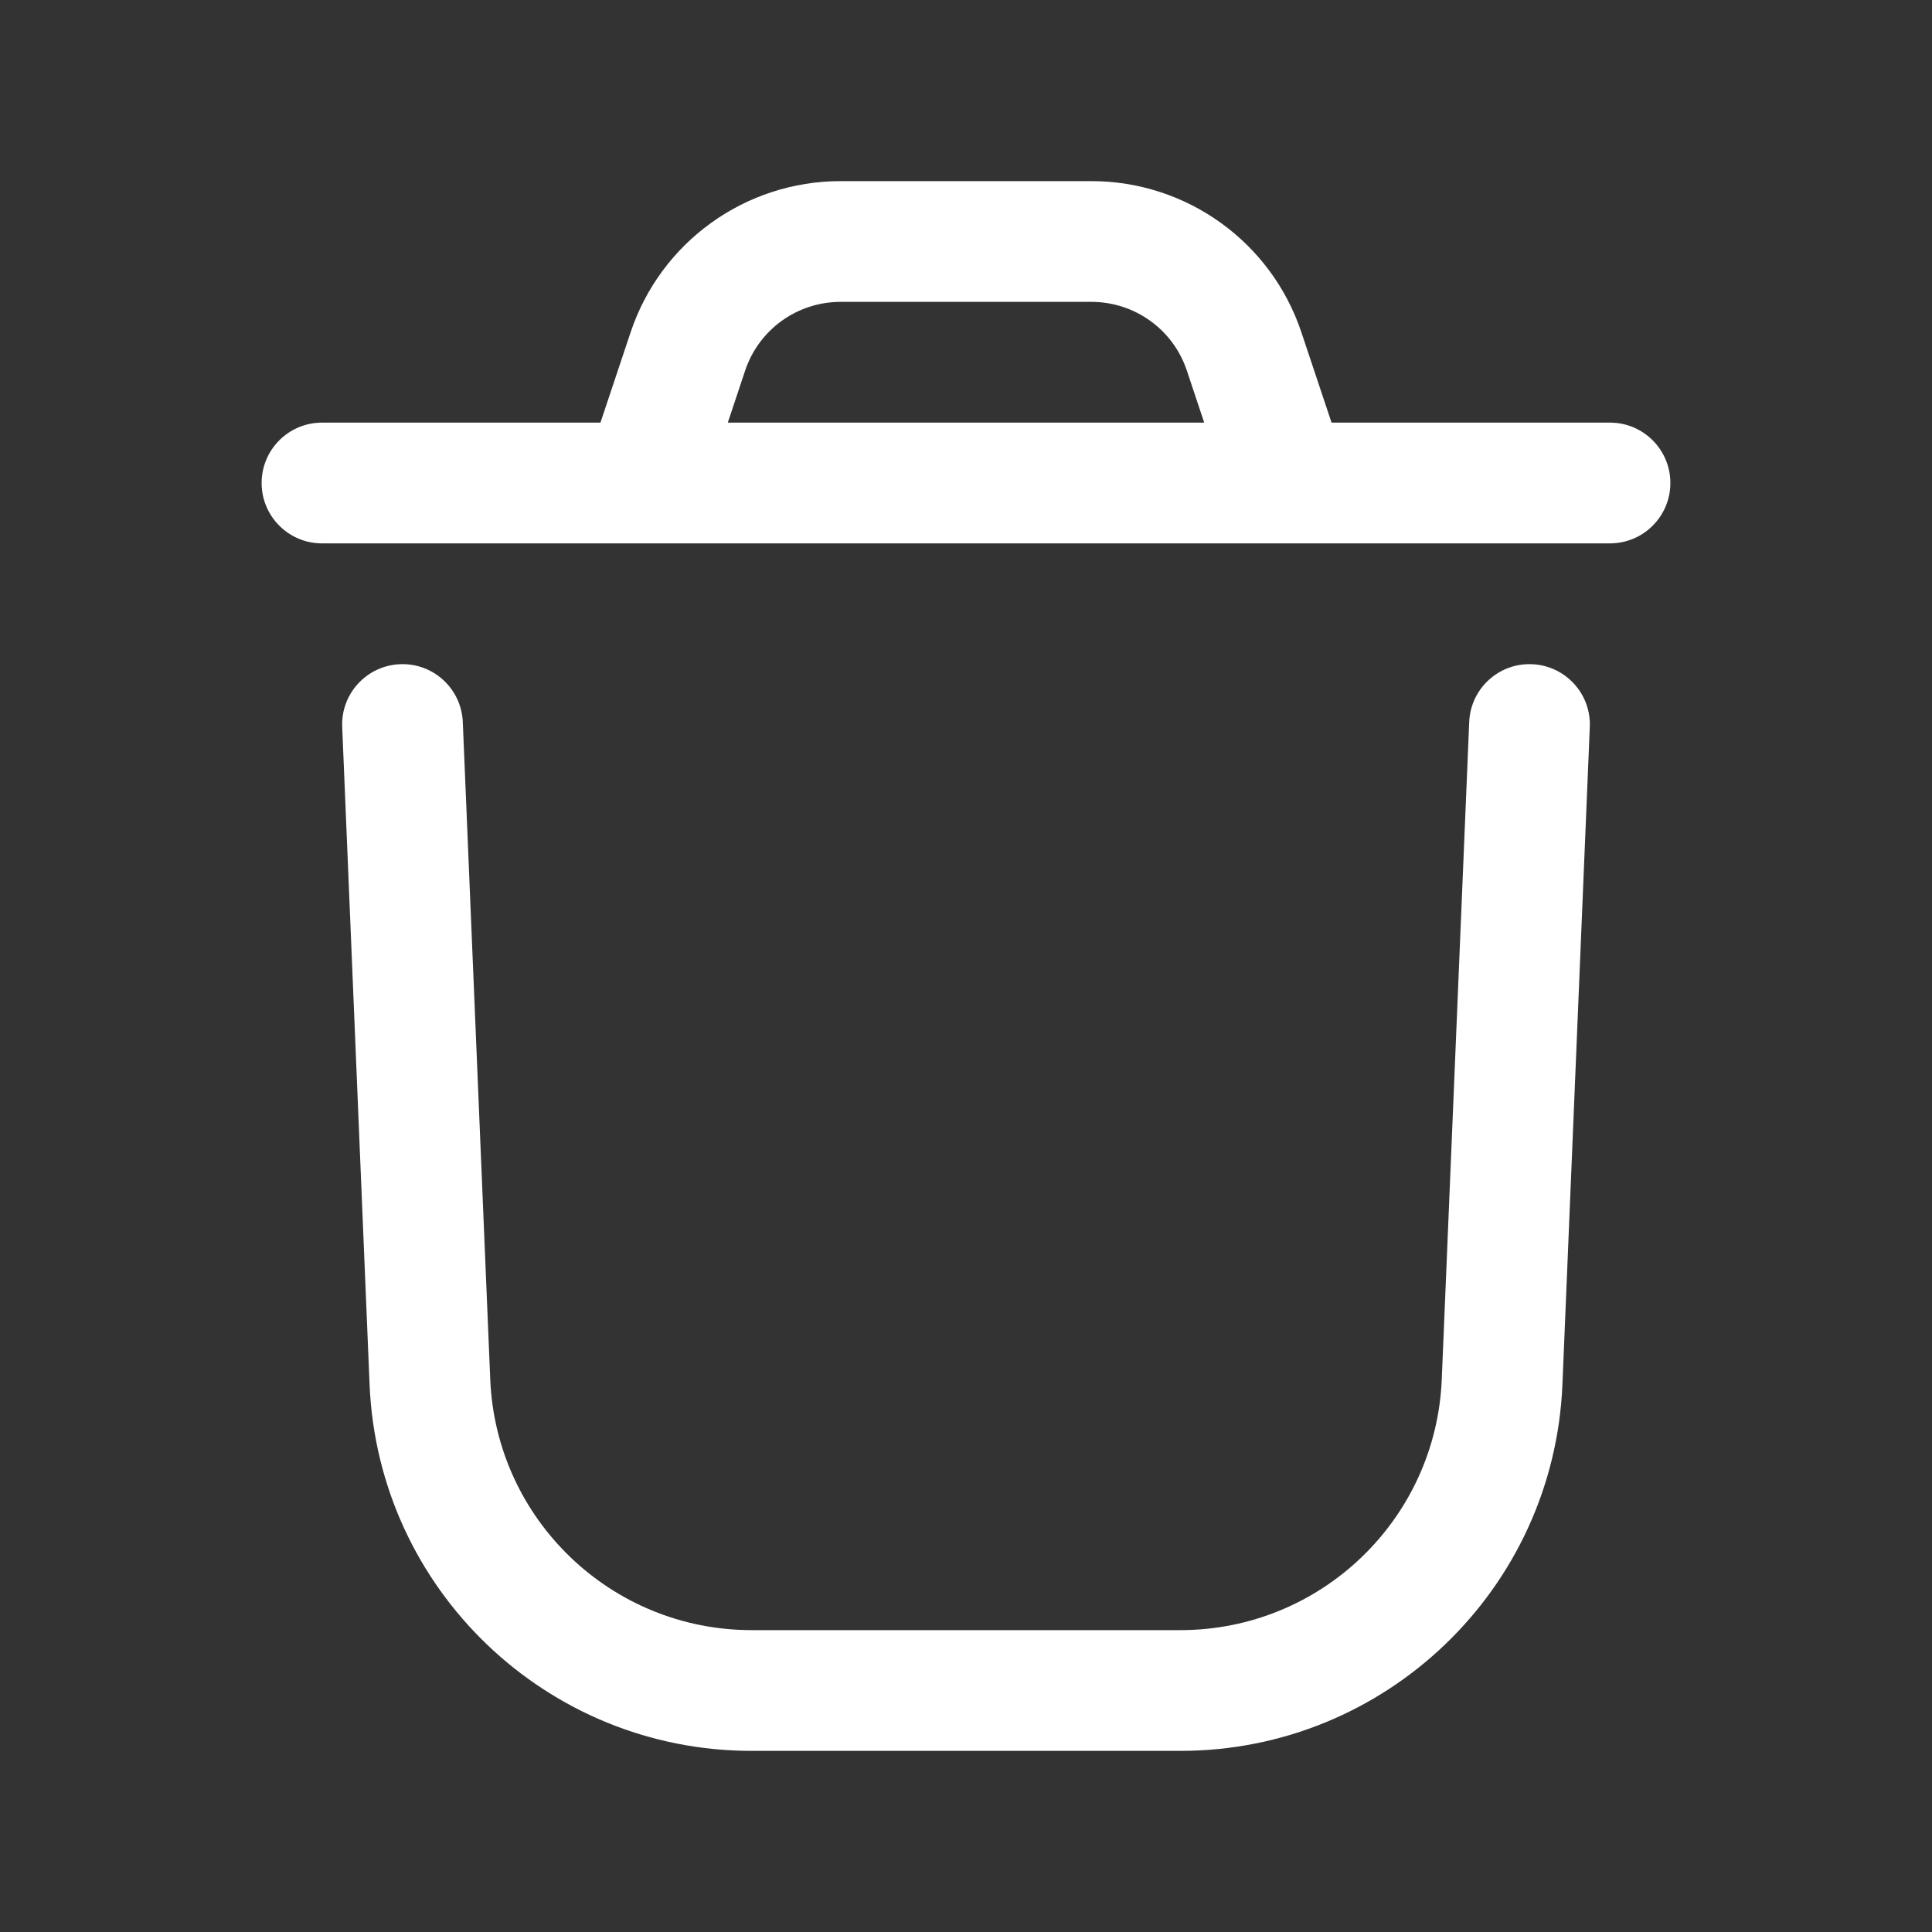 <?xml version="1.0" ?>
<!DOCTYPE svg PUBLIC '-//W3C//DTD SVG 1.1//EN' 'http://www.w3.org/Graphics/SVG/1.1/DTD/svg11.dtd'><svg height="100%" fill="white"
  style="fill-rule:evenodd;clip-rule:evenodd;stroke-linejoin:round;stroke-miterlimit:2;" version="1.1"
  viewBox="0 0 24 24" width="100%" xml:space="preserve" xmlns="http://www.w3.org/2000/svg"
  xmlns:serif="http://www.serif.com/" xmlns:xlink="http://www.w3.org/1999/xlink">
  <rect x="0" y="0" width="24" height="24" fill="#333333" stroke="none"/>
  <g id="Icon">
    <path
      d="M4.251,9.031c-0,0 0.194,4.655 0.34,8.167c0.106,2.544 2.199,4.552 4.746,4.552c1.68,0 3.646,0 5.326,0c2.547,0 4.64,-2.008 4.746,-4.552c0.146,-3.512 0.34,-8.167 0.34,-8.167c0.018,-0.413 -0.304,-0.763 -0.718,-0.78c-0.413,-0.018 -0.763,0.304 -0.78,0.718c-0,-0 -0.194,4.655 -0.341,8.166c-0.072,1.741 -1.505,3.115 -3.247,3.115c-1.68,0 -3.646,0 -5.326,-0c-1.742,0 -3.175,-1.374 -3.247,-3.115c-0.147,-3.511 -0.341,-8.166 -0.341,-8.166c-0.017,-0.414 -0.367,-0.736 -0.78,-0.718c-0.414,0.017 -0.736,0.367 -0.718,0.78Z" />
    <path
      d="M7.459,5.25l0.374,-1.12c0.374,-1.123 1.425,-1.88 2.609,-1.88c0.944,0 2.172,0 3.116,0c1.184,-0 2.235,0.757 2.609,1.88l0.374,1.12l3.459,0c0.414,-0 0.75,0.336 0.75,0.75c0,0.414 -0.336,0.75 -0.75,0.75l-16,0c-0.414,-0 -0.75,-0.336 -0.75,-0.75c0,-0.414 0.336,-0.75 0.75,-0.75l3.459,0Zm7.5,0l-0.215,-0.645c-0.17,-0.511 -0.647,-0.855 -1.186,-0.855c-0.944,-0 -2.172,-0 -3.116,0c-0.539,-0 -1.016,0.344 -1.186,0.855l-0.215,0.645l5.918,0Z" />
  </g>
</svg>